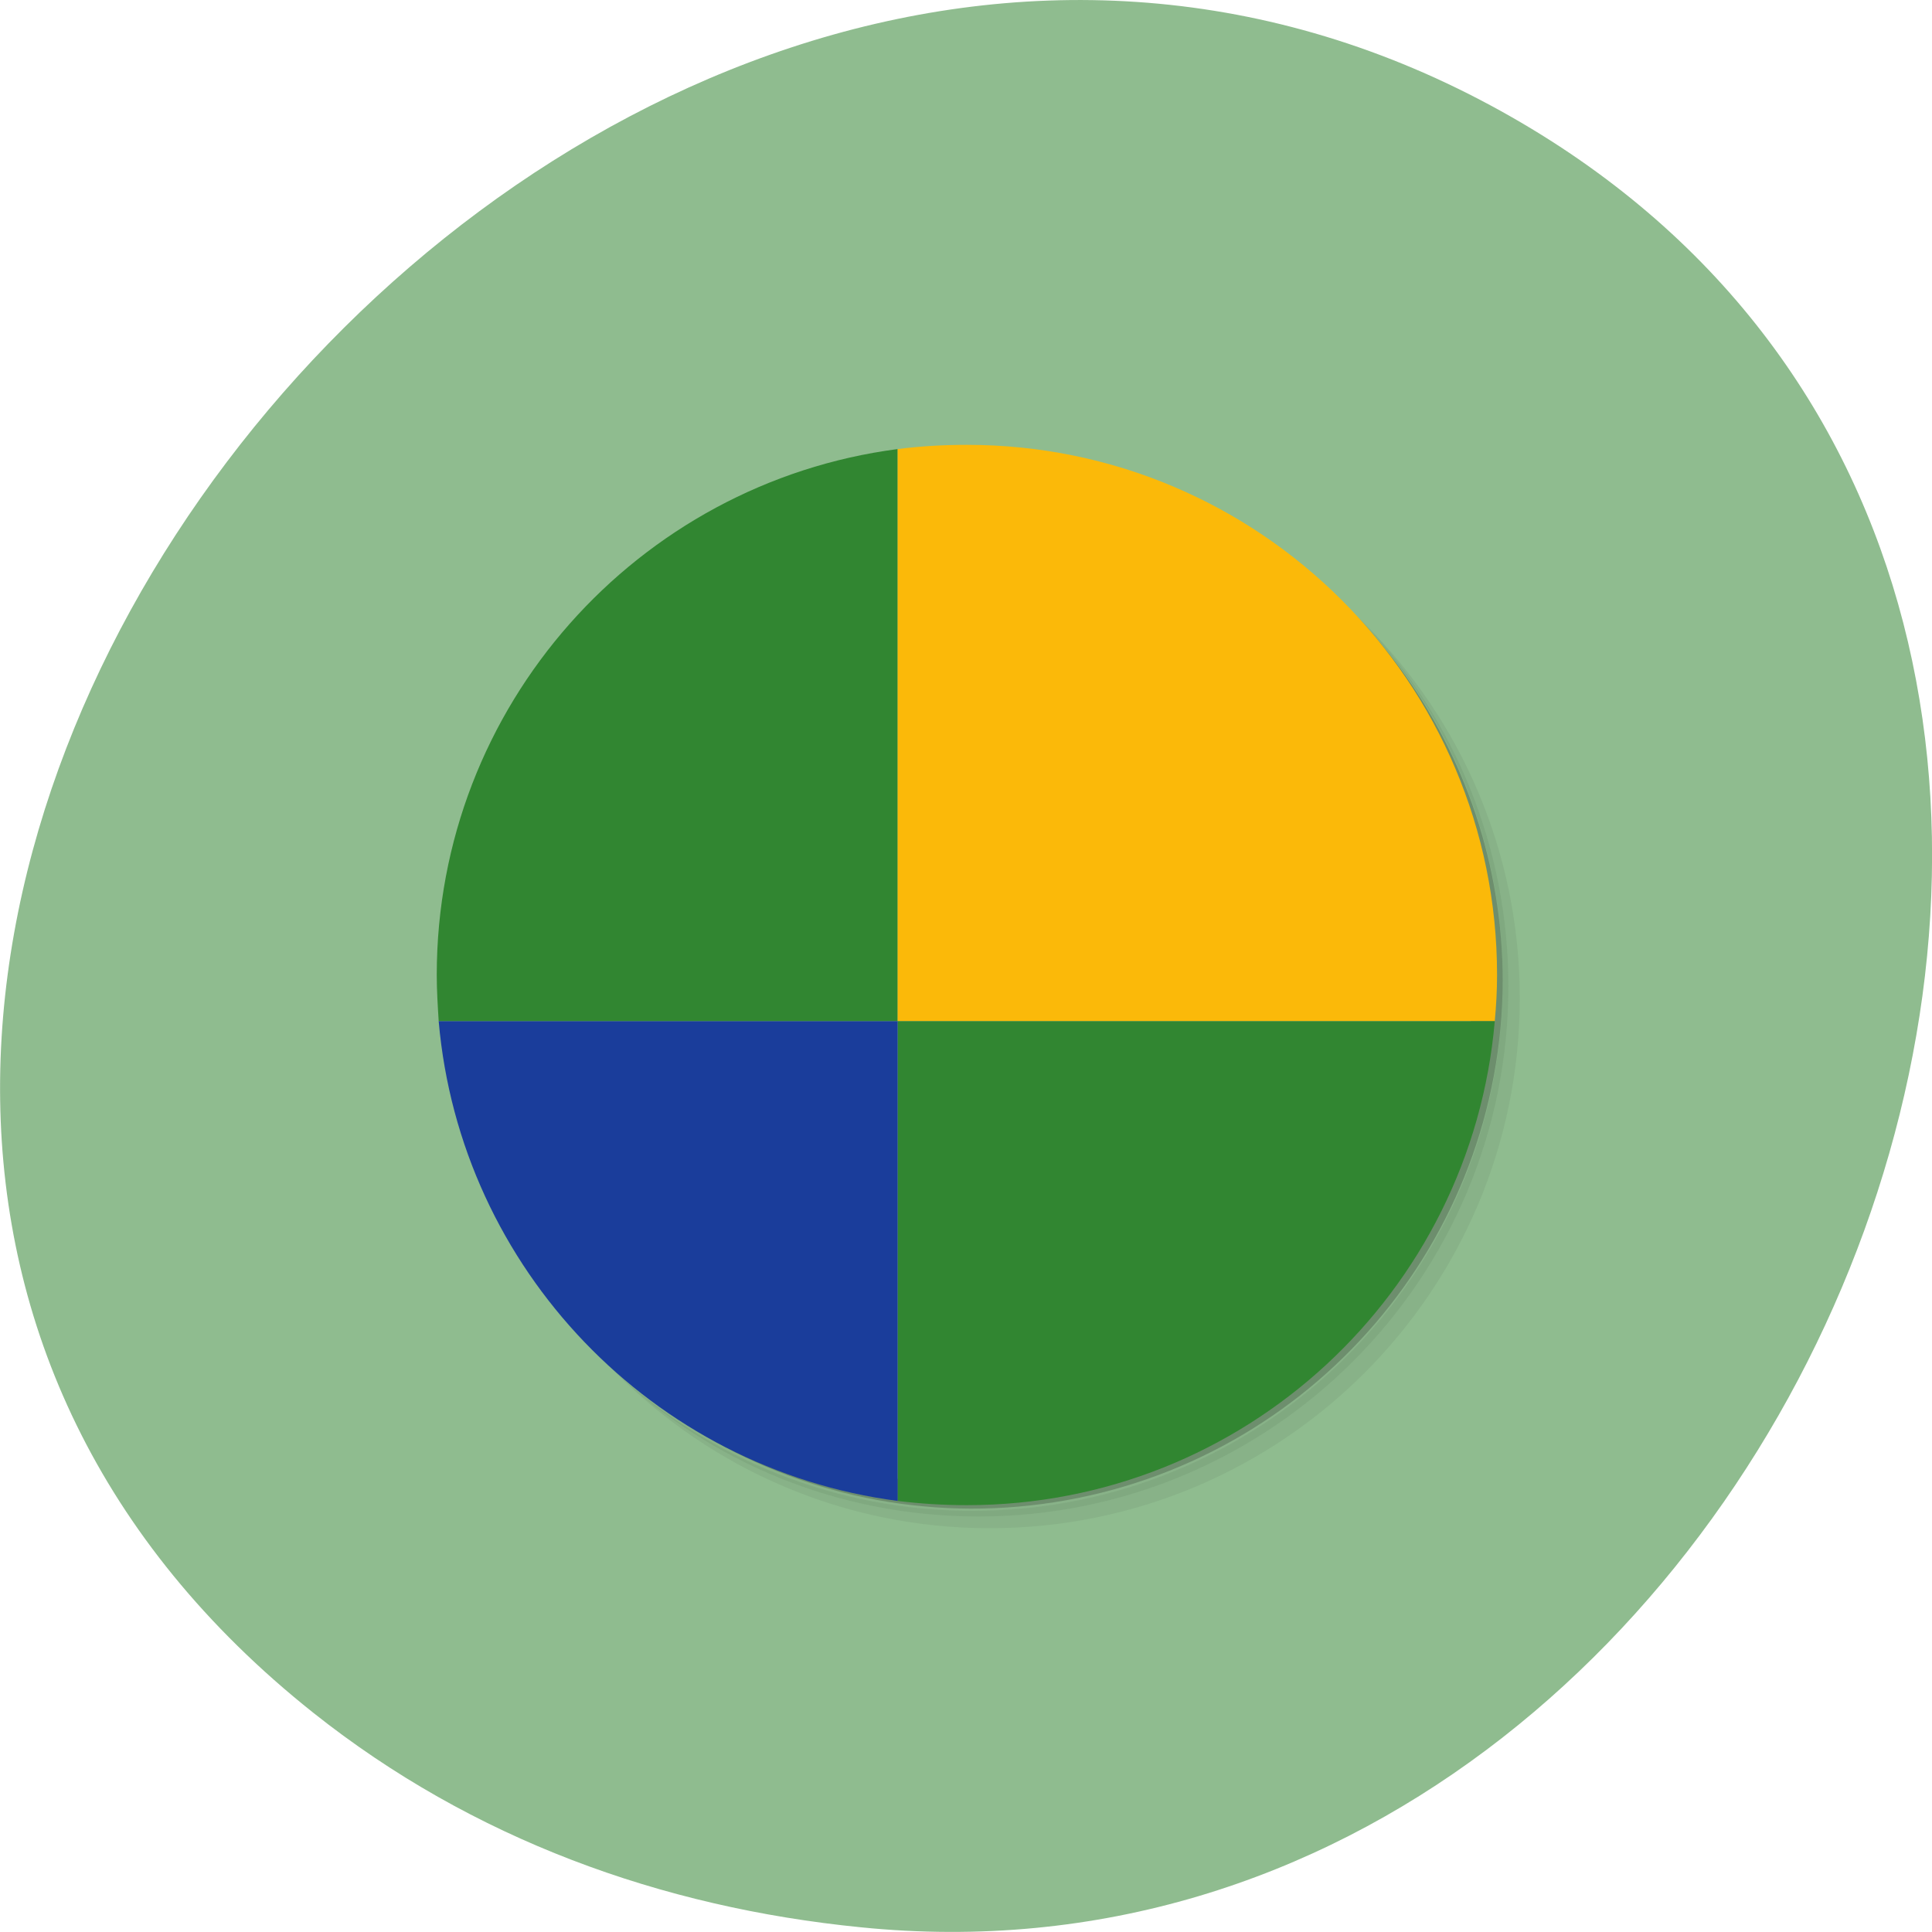 
<svg xmlns="http://www.w3.org/2000/svg" xmlns:xlink="http://www.w3.org/1999/xlink" width="16px" height="16px" viewBox="0 0 16 16" version="1.1">
<g id="surface1">
<path style=" stroke:none;fill-rule:nonzero;fill:rgb(56.078%,73.725%,56.078%);fill-opacity:1;" d="M 2.594 14.184 C -4.586 8.477 4.613 -3.293 12.348 0.875 C 19.637 4.805 15.039 16.762 7.129 15.961 C 5.477 15.797 3.91 15.23 2.594 14.184 Z M 2.594 14.184 "/>
<path style=" stroke:none;fill-rule:nonzero;fill:rgb(0%,0%,0%);fill-opacity:0.051;" d="M 10.355 4.449 C 11.477 5.223 12.207 6.516 12.207 7.98 C 12.207 10.352 10.285 12.273 7.91 12.273 C 6.445 12.273 5.156 11.543 4.379 10.426 C 4.578 10.773 4.82 11.094 5.102 11.371 C 5.879 12.082 6.918 12.512 8.055 12.512 C 10.48 12.512 12.445 10.547 12.445 8.121 C 12.445 6.984 12.012 5.949 11.305 5.168 C 11.023 4.887 10.703 4.645 10.355 4.449 Z M 11.305 5.168 C 12.039 5.953 12.492 7.008 12.492 8.168 C 12.492 10.594 10.527 12.559 8.102 12.559 C 6.941 12.559 5.887 12.109 5.102 11.371 C 5.895 12.164 6.988 12.656 8.195 12.656 C 10.621 12.656 12.586 10.691 12.586 8.266 C 12.586 7.055 12.098 5.965 11.305 5.168 Z M 11.305 5.168 "/>
<path style=" stroke:none;fill-rule:nonzero;fill:rgb(0%,0%,0%);fill-opacity:0.102;" d="M 11.305 5.168 C 12.012 5.949 12.445 6.984 12.445 8.121 C 12.445 10.547 10.48 12.512 8.055 12.512 C 6.918 12.512 5.883 12.082 5.102 11.371 C 5.887 12.109 6.941 12.559 8.102 12.559 C 10.527 12.559 12.492 10.594 12.492 8.168 C 12.492 7.008 12.039 5.953 11.305 5.168 Z M 11.305 5.168 "/>
<path style=" stroke:none;fill-rule:nonzero;fill:rgb(0%,0%,0%);fill-opacity:0.2;" d="M 9.391 3.945 C 11.035 4.547 12.207 6.125 12.207 7.98 C 12.207 10.352 10.285 12.273 7.91 12.273 C 6.059 12.273 4.48 11.105 3.879 9.461 C 4.547 11.508 6.602 12.773 8.73 12.441 C 10.863 12.109 12.438 10.277 12.445 8.121 C 12.441 6.215 11.207 4.527 9.391 3.949 Z M 9.391 3.945 "/>
<path style=" stroke:none;fill-rule:evenodd;fill:rgb(19.216%,52.549%,19.216%);fill-opacity:1;" d="M 7.434 3.719 C 5.281 4 3.617 5.844 3.617 8.074 C 3.617 8.203 3.625 8.328 3.633 8.457 L 7.434 8.457 Z M 7.434 3.719 "/>
<path style=" stroke:none;fill-rule:evenodd;fill:rgb(98.431%,72.549%,3.529%);fill-opacity:1;" d="M 8.008 3.684 C 7.812 3.684 7.621 3.695 7.434 3.719 L 7.434 8.457 L 12.379 8.457 C 12.391 8.328 12.398 8.203 12.398 8.074 C 12.398 5.648 10.43 3.684 8.008 3.684 Z M 8.008 3.684 "/>
<path style=" stroke:none;fill-rule:evenodd;fill:rgb(19.216%,52.549%,19.216%);fill-opacity:1;" d="M 7.434 8.457 L 7.434 12.43 C 7.621 12.453 7.812 12.465 8.008 12.465 C 10.305 12.465 12.184 10.703 12.379 8.457 Z M 7.434 8.457 "/>
<path style=" stroke:none;fill-rule:evenodd;fill:rgb(10.196%,23.922%,60.784%);fill-opacity:1;" d="M 3.633 8.457 C 3.812 10.512 5.406 12.164 7.434 12.43 L 7.434 8.457 Z M 3.633 8.457 "/>
</g>
</svg>
